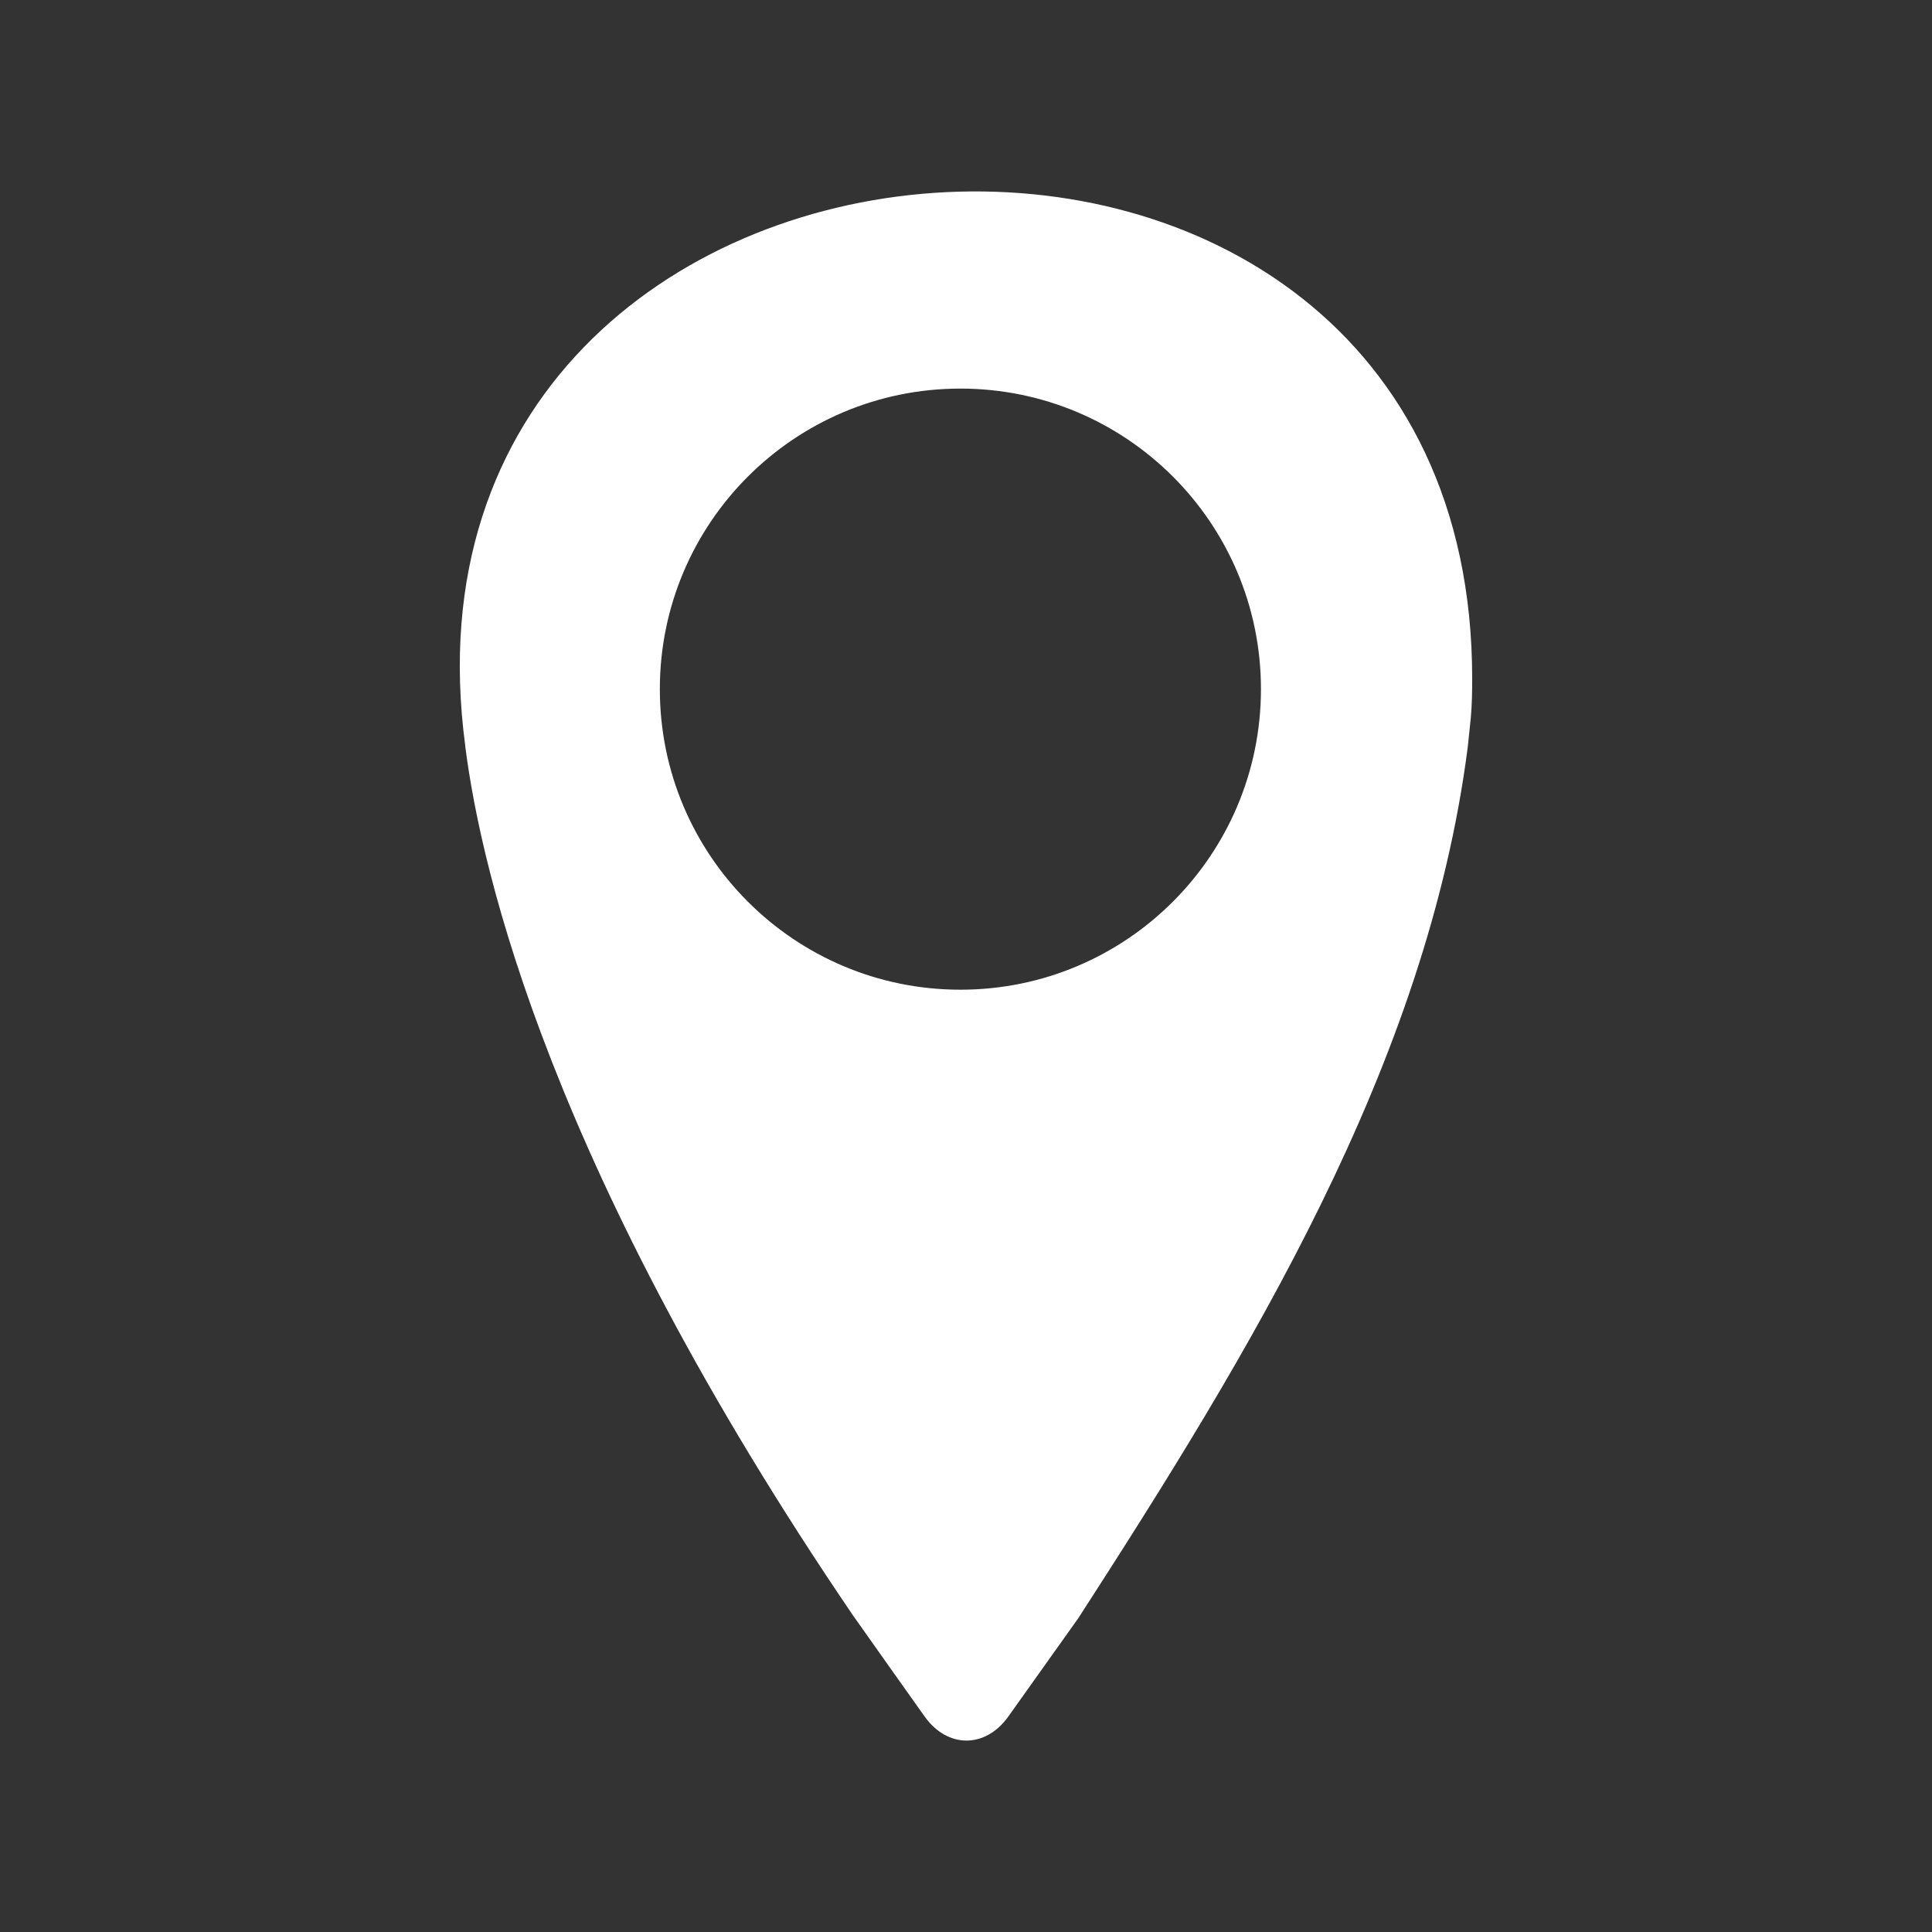 <?xml version="1.0" encoding="utf-8"?>
<!-- Generator: Adobe Illustrator 16.0.0, SVG Export Plug-In . SVG Version: 6.00 Build 0)  -->
<!DOCTYPE svg PUBLIC "-//W3C//DTD SVG 1.1//EN" "http://www.w3.org/Graphics/SVG/1.1/DTD/svg11.dtd">
<svg version="1.1" id="Ebene_1" xmlns="http://www.w3.org/2000/svg" xmlns:xlink="http://www.w3.org/1999/xlink" x="0px" y="0px"
	 width="30px" height="30px" viewBox="0 0 30 30" enable-background="new 0 0 30 30" xml:space="preserve">
<rect x="0" y="0" width="30" height="30" fill="#333333" stroke="none"/>
<path fill="#FFFFFF" d="M7.224,11.577c0,0.004,0.001,0.011,0.001,0.016c0.25,1.964,1.338,6.604,6.012,13.479
	c0.022,0.035,1.125,1.588,1.125,1.588c0.355,0.49,0.936,0.49,1.291,0l1.095-1.539c2.638-4.089,5.412-8.586,6.044-13.527
	c0-0.007,0.047-0.441,0.047-0.455c0.018-0.2,0.021-0.402,0.021-0.605C22.859-0.293,5.801,0.908,7.224,11.577z M14.913,15.368
	c-2.578,0-4.667-2.089-4.667-4.667c0-2.578,2.089-4.667,4.667-4.667s4.667,2.089,4.667,4.667
	C19.579,13.279,17.49,15.368,14.913,15.368z"/>
</svg>
